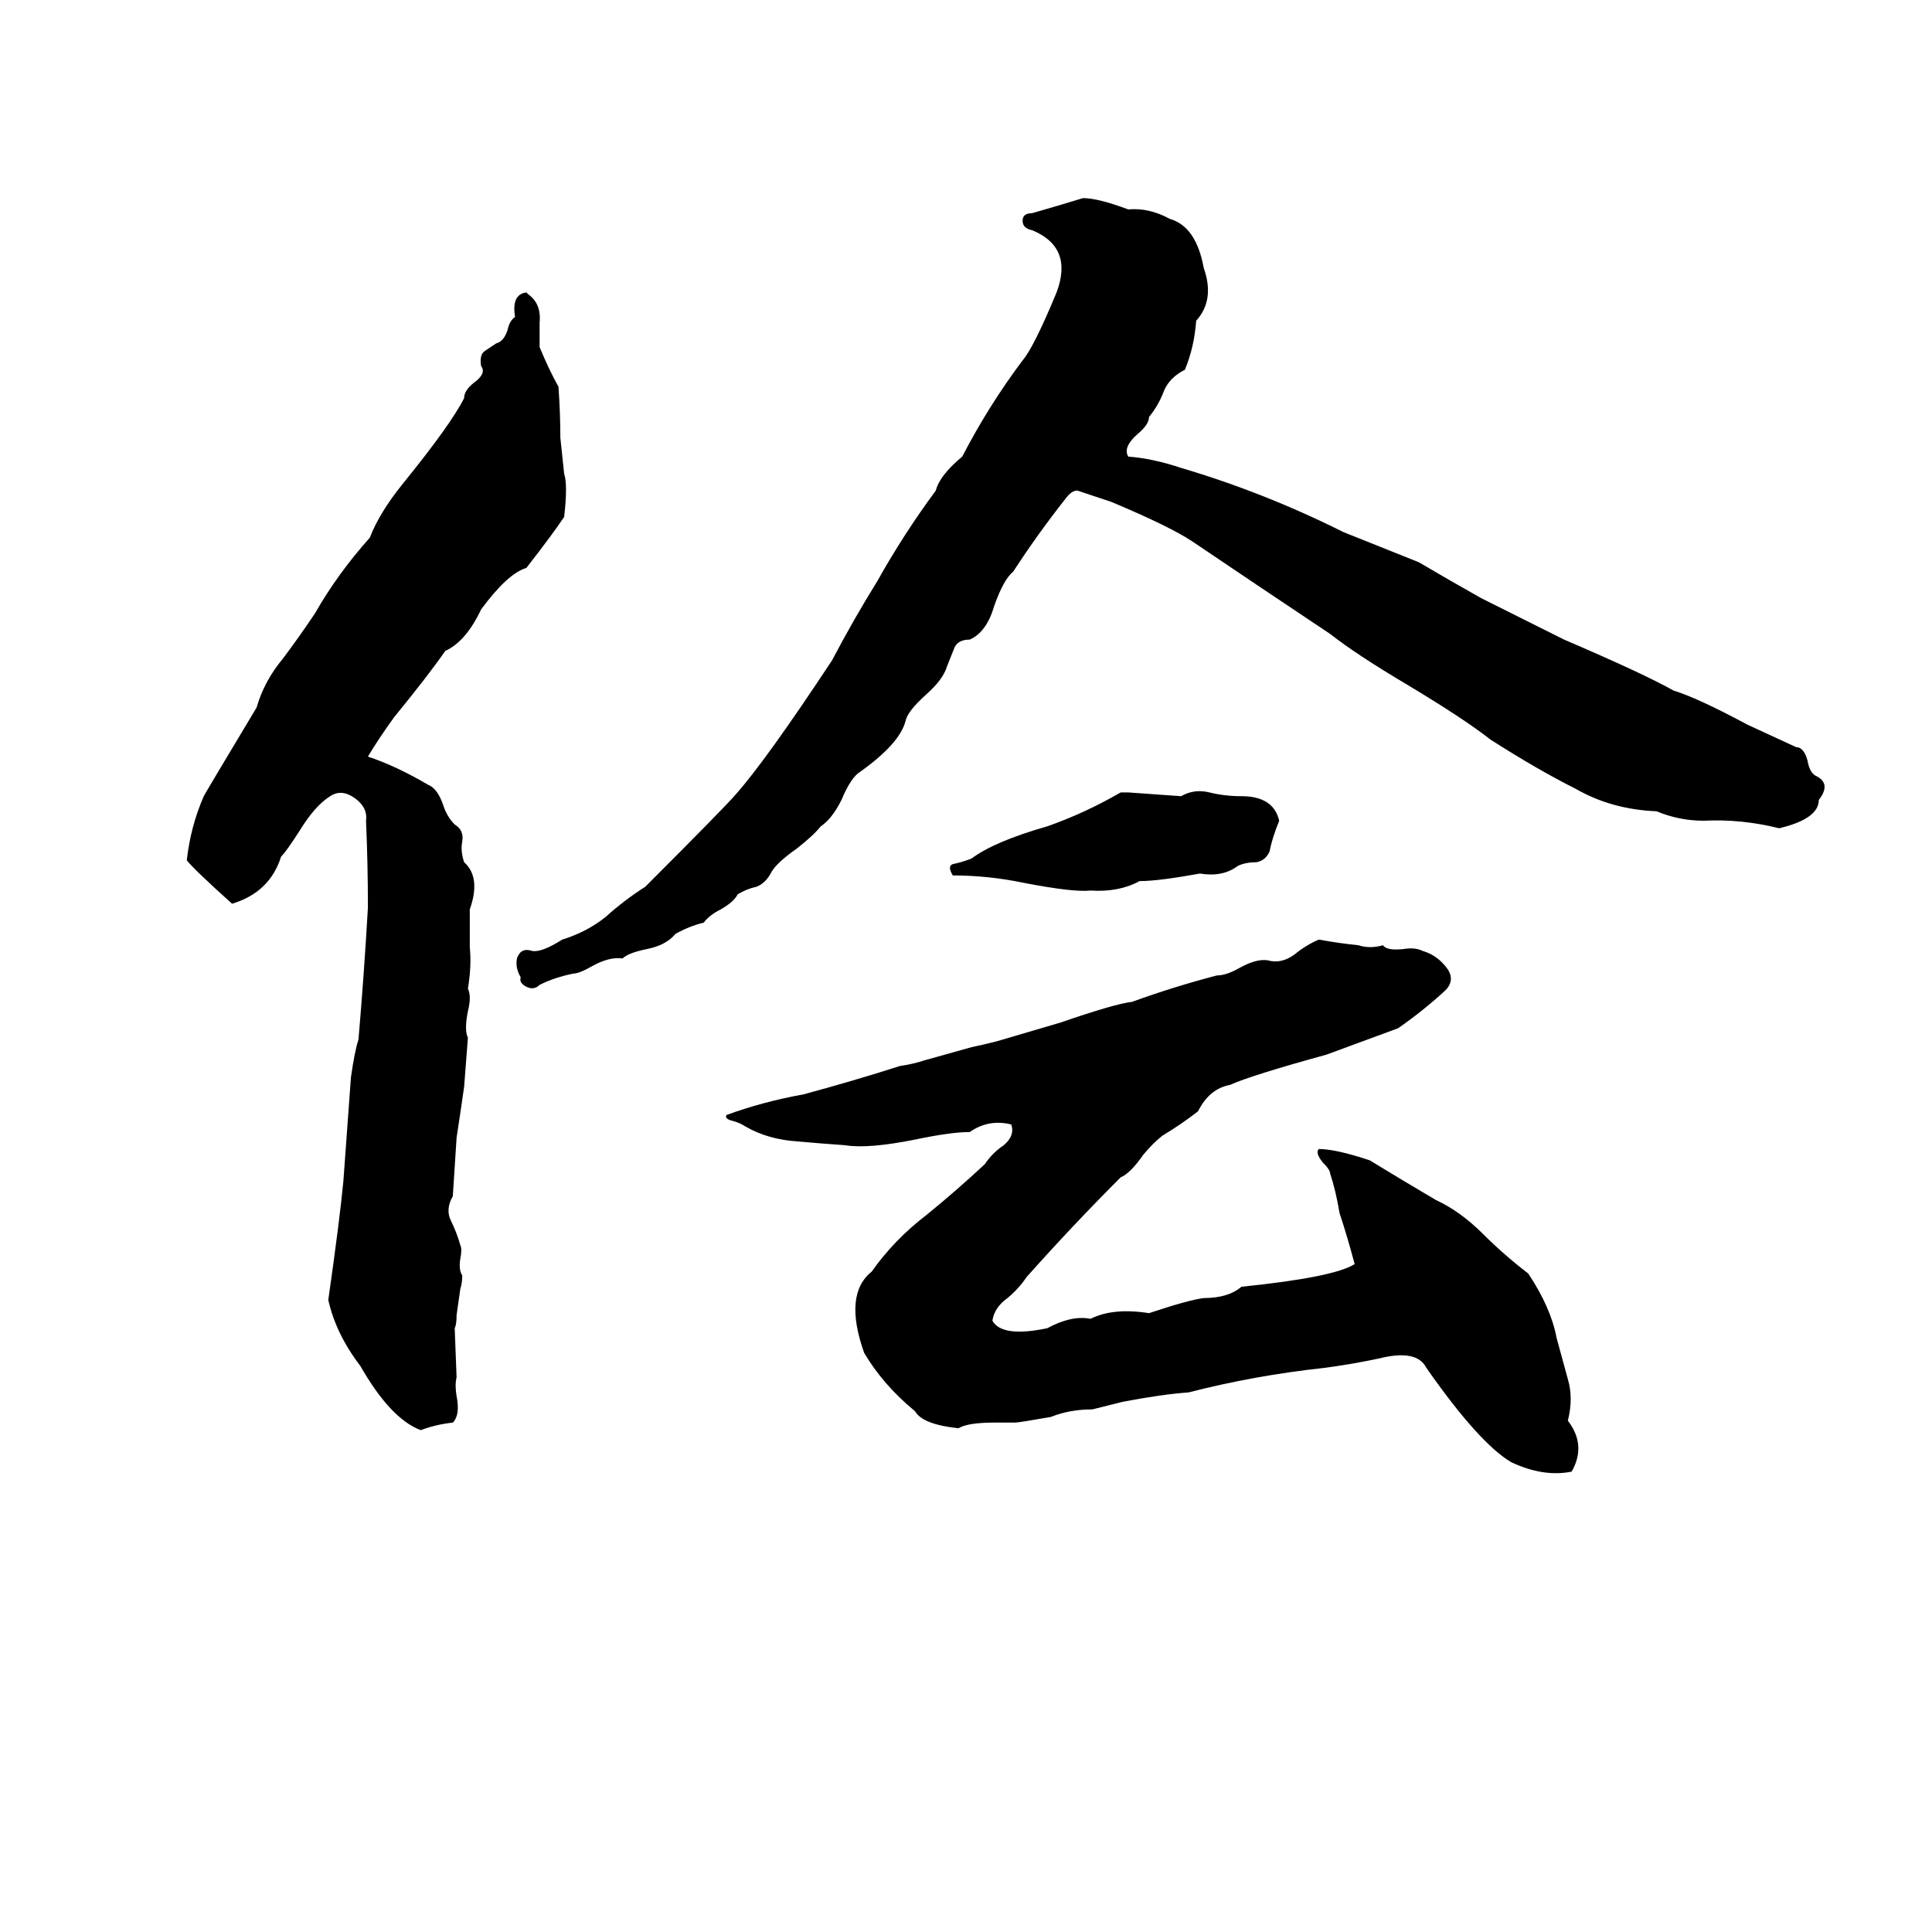 <svg xmlns="http://www.w3.org/2000/svg" viewBox="0 -800 1024 1024">
	<path fill="#000000" d="M574 -695Q582 -695 598 -689Q609 -690 620 -684Q634 -680 638 -658Q644 -641 634 -630Q633 -616 628 -604Q620 -600 617 -593Q614 -585 609 -579Q609 -575 603 -570Q595 -563 598 -558Q611 -557 626 -552Q670 -539 712 -518Q732 -510 752 -502Q769 -492 785 -483Q807 -472 829 -461Q871 -443 887 -434Q900 -430 926 -416Q939 -410 952 -404Q956 -404 958 -397Q959 -391 962 -389Q971 -385 964 -376Q964 -366 943 -361Q923 -366 903 -365Q890 -365 878 -370Q854 -371 835 -382Q815 -392 790 -408Q776 -419 746 -437Q719 -453 705 -464Q669 -488 632 -513Q620 -521 589 -534Q580 -537 571 -540Q568 -540 565 -536Q550 -517 537 -497Q532 -493 527 -479Q523 -465 514 -461Q508 -461 506 -457Q504 -452 502 -447Q500 -440 491 -432Q481 -423 480 -418Q477 -406 456 -391Q451 -388 446 -376Q441 -366 435 -362Q431 -357 422 -350Q412 -343 409 -338Q406 -332 401 -330Q396 -329 391 -326Q389 -322 382 -318Q376 -315 373 -311Q365 -309 358 -305Q353 -299 343 -297Q333 -295 330 -292Q323 -293 314 -288Q307 -284 304 -284Q294 -282 286 -278Q283 -275 279 -277Q275 -279 276 -282Q273 -287 274 -292Q276 -298 282 -296Q287 -295 298 -302Q311 -306 321 -314Q331 -323 342 -330Q385 -373 390 -379Q406 -397 441 -450Q452 -471 465 -492Q479 -517 496 -540Q498 -548 510 -558Q524 -585 542 -609Q548 -616 560 -645Q569 -669 547 -678Q542 -679 542 -683Q542 -687 547 -687Q561 -691 574 -695ZM279 -645L280 -644Q287 -639 286 -629Q286 -622 286 -616Q291 -604 296 -595Q297 -581 297 -568Q298 -558 299 -549Q301 -543 299 -526Q293 -517 279 -499Q269 -496 255 -477Q247 -460 236 -455Q227 -442 209 -420Q201 -409 195 -399Q210 -394 227 -384Q232 -382 235 -373Q237 -367 241 -363Q246 -360 245 -354Q244 -349 246 -343Q255 -335 249 -318Q249 -308 249 -298Q250 -288 248 -276Q250 -272 248 -264Q246 -254 248 -250Q247 -237 246 -224Q244 -210 242 -197Q241 -181 240 -166Q236 -159 239 -153Q242 -147 244 -140Q245 -138 244 -133Q243 -127 245 -124Q245 -120 244 -117L242 -103Q242 -98 241 -96L242 -70Q241 -66 242 -60Q244 -50 240 -46Q231 -45 223 -42Q207 -48 191 -76Q178 -93 174 -111Q180 -153 182 -174Q184 -201 186 -229Q188 -243 190 -249Q193 -284 195 -319Q195 -342 194 -365Q195 -372 188 -377Q181 -382 175 -378Q167 -373 159 -360Q152 -349 149 -346Q143 -327 123 -321Q103 -339 99 -344Q101 -362 108 -378Q109 -380 136 -425Q140 -439 150 -451Q159 -463 167 -475Q179 -496 196 -515Q201 -528 213 -543Q239 -575 246 -589Q246 -593 251 -597Q258 -602 255 -606Q254 -612 257 -614Q260 -616 263 -618Q267 -619 269 -625Q270 -630 273 -632Q271 -644 279 -645ZM594 -380H598Q612 -379 626 -378Q633 -382 641 -380Q649 -378 658 -378Q675 -378 678 -365Q674 -355 673 -349Q671 -344 666 -343Q660 -343 656 -341Q648 -335 636 -337Q614 -333 604 -333Q593 -327 578 -328Q569 -327 543 -332Q524 -336 505 -336Q502 -341 505 -342Q510 -343 515 -345Q527 -354 555 -362Q575 -369 594 -380ZM699 -302Q710 -300 720 -299Q726 -297 733 -299Q735 -296 744 -297Q750 -298 754 -296Q761 -294 766 -288Q772 -281 766 -275Q754 -264 741 -255Q722 -248 703 -241Q663 -230 652 -225Q641 -223 635 -211Q626 -204 616 -198Q611 -194 606 -188Q599 -178 594 -176Q568 -150 544 -123Q540 -117 534 -112Q527 -107 526 -100Q531 -91 555 -96Q568 -103 578 -101Q590 -107 609 -104Q630 -111 638 -112Q651 -112 658 -118Q707 -123 718 -130Q714 -145 710 -157Q708 -169 705 -178Q705 -180 701 -184Q697 -189 699 -191Q708 -191 726 -185Q744 -174 761 -164Q774 -158 786 -146Q797 -135 810 -125Q822 -107 825 -91Q828 -80 831 -69Q834 -59 831 -47Q841 -34 833 -20Q818 -17 801 -25Q784 -35 756 -75Q751 -85 731 -80Q717 -77 702 -75Q665 -71 630 -62Q616 -61 595 -57Q587 -55 579 -53Q567 -53 557 -49Q540 -46 538 -46Q533 -46 527 -46Q513 -46 508 -43Q489 -45 485 -52Q468 -66 458 -83Q447 -114 462 -126Q474 -143 491 -156Q507 -169 522 -183Q526 -189 532 -193Q538 -198 536 -204Q524 -207 514 -200Q504 -200 485 -196Q460 -191 448 -193Q434 -194 423 -195Q407 -196 395 -203Q392 -205 388 -206Q384 -207 385 -209Q404 -216 426 -220Q452 -227 477 -235Q484 -236 490 -238L515 -245Q520 -246 528 -248Q545 -253 562 -258Q591 -268 600 -269Q622 -277 645 -283Q650 -283 657 -287Q666 -292 672 -291Q679 -289 686 -294Q692 -299 699 -302Z"/>
</svg>